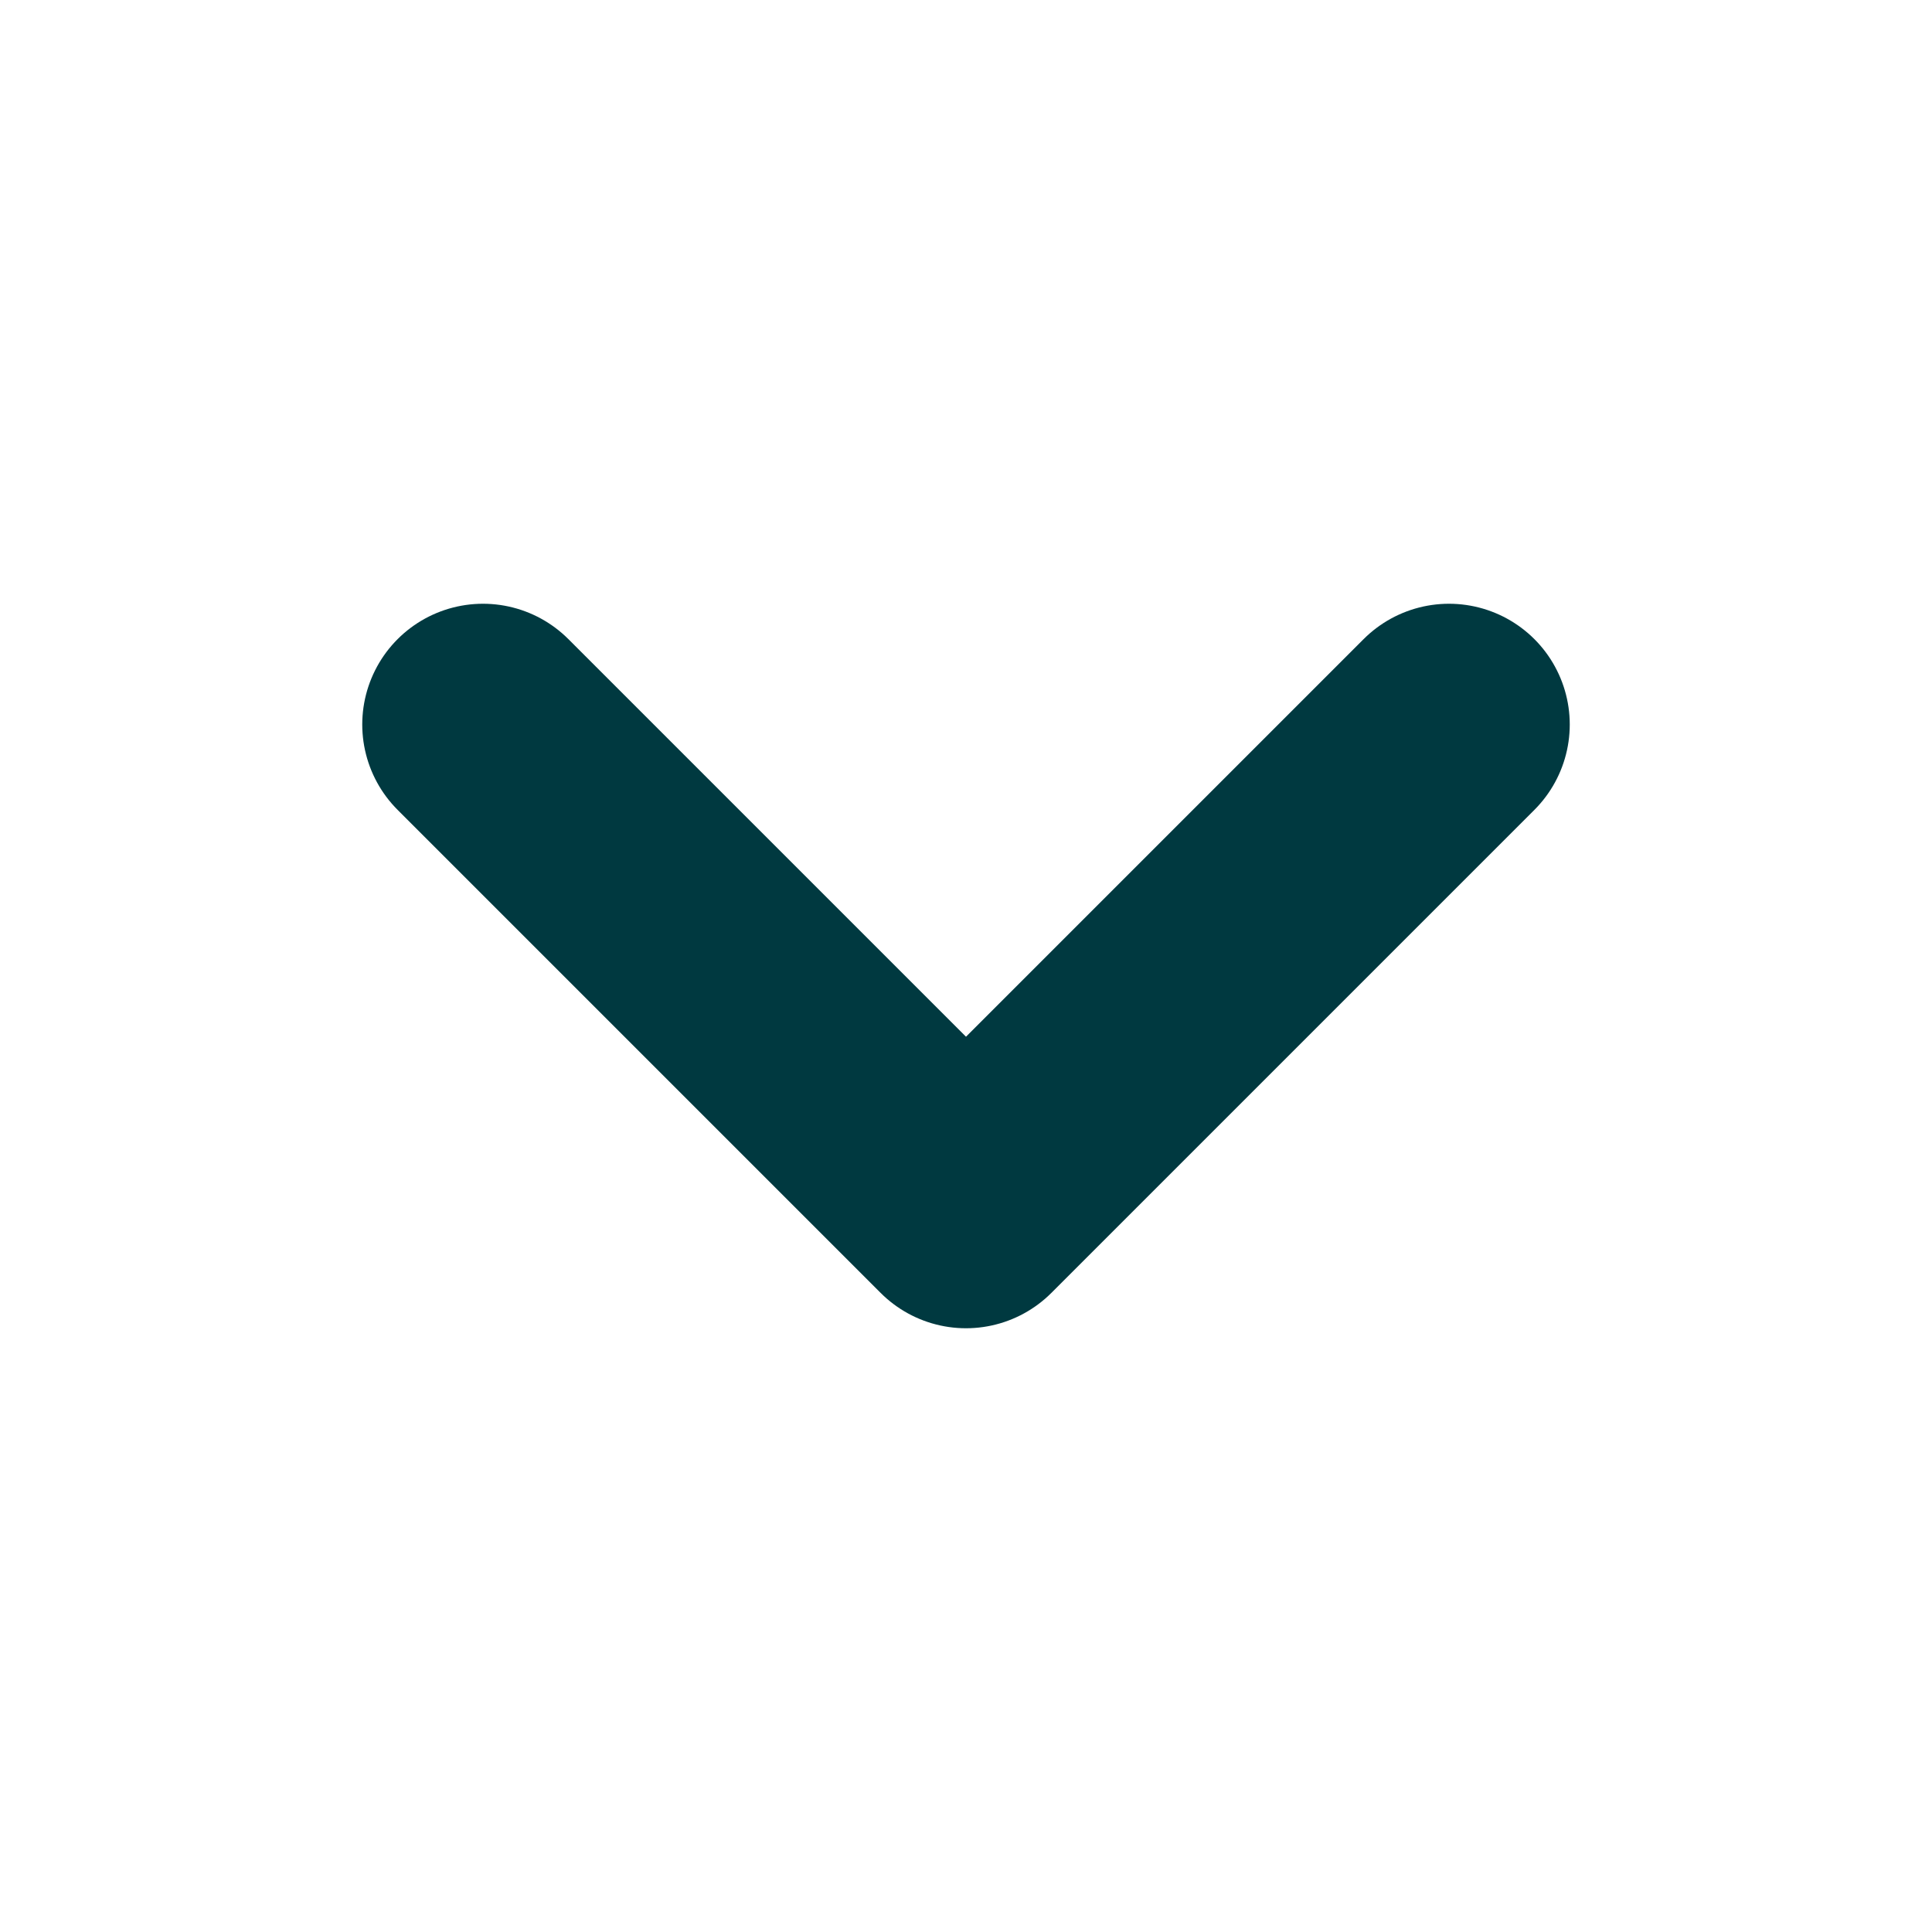 <svg width="16" height="16" viewBox="0 0 16 16" fill="none" xmlns="http://www.w3.org/2000/svg">
<path d="M4 6L8 10L12 6" stroke="#003940" stroke-width="2" stroke-linecap="round" stroke-linejoin="round"/>
</svg>
